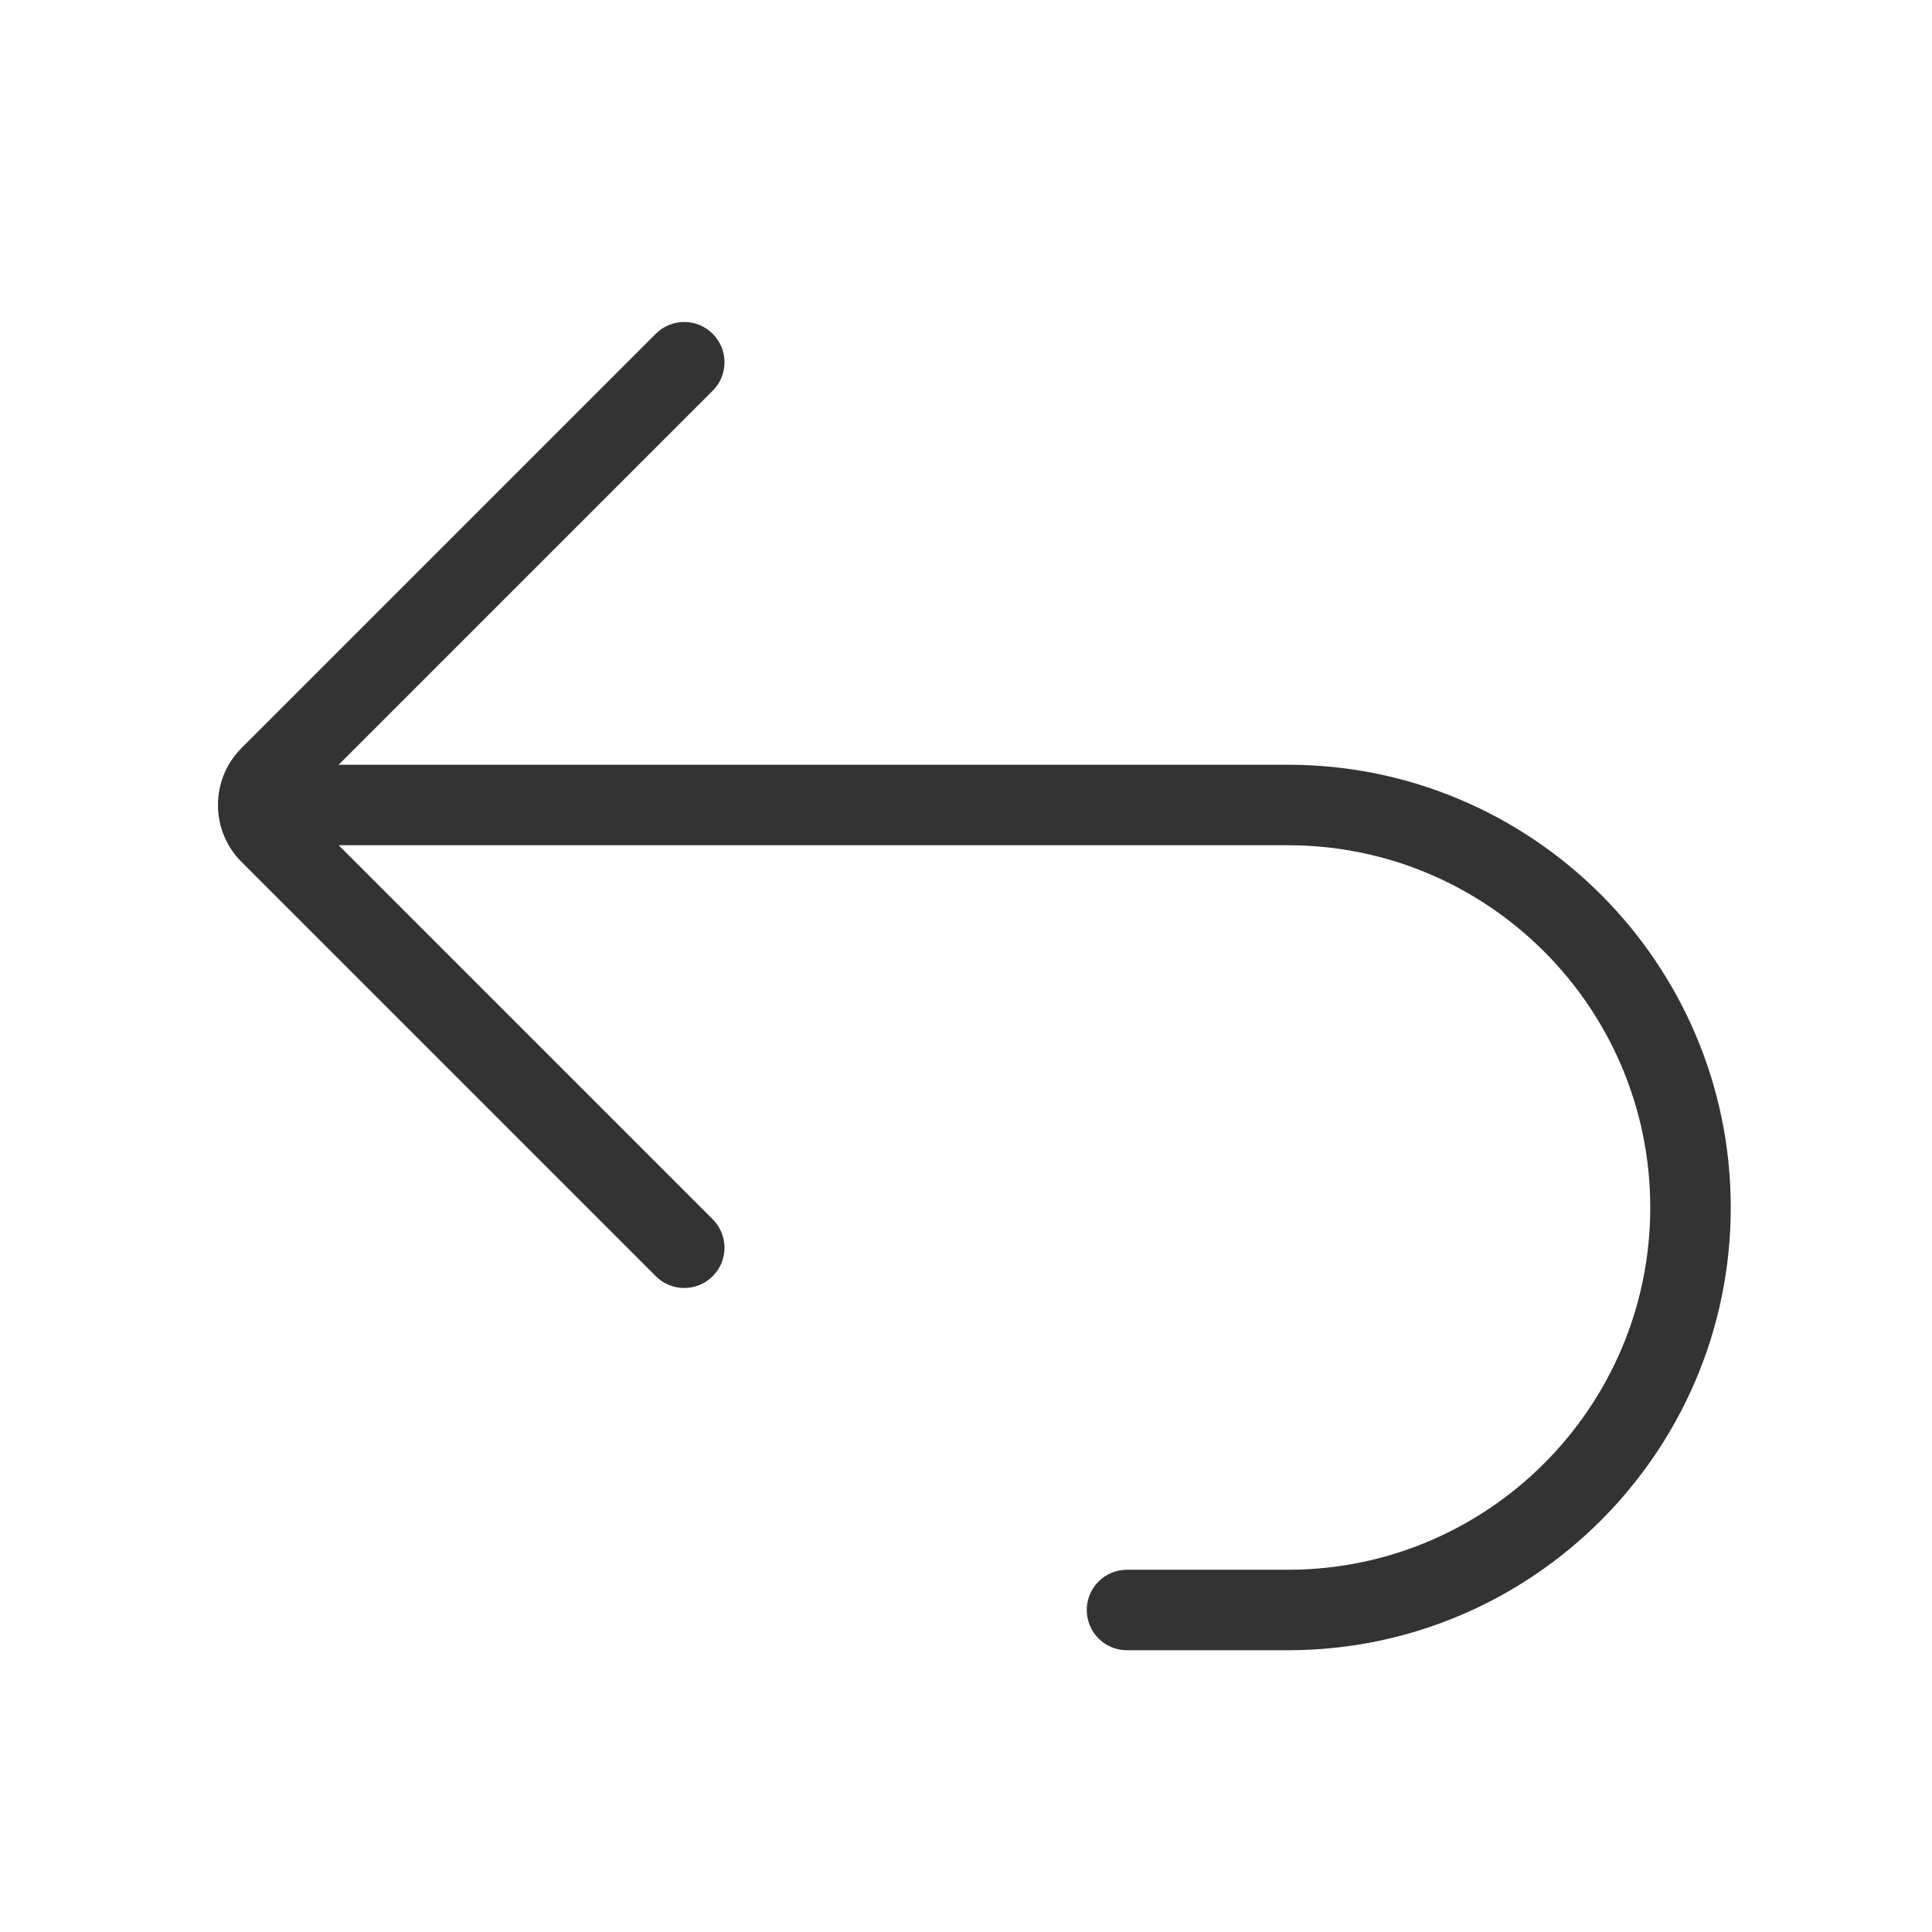 <?xml version="1.0" encoding="utf-8"?>
<!-- Generator: Adobe Illustrator 23.0.3, SVG Export Plug-In . SVG Version: 6.00 Build 0)  -->
<svg version="1.1" xmlns="http://www.w3.org/2000/svg" xmlns:xlink="http://www.w3.org/1999/xlink" x="0px" y="0px"
	 viewBox="0 0 48 48" style="enable-background:new 0 0 48 48;" xml:space="preserve">
<style type="text/css">
	
		.st0{fill-rule:evenodd;clip-rule:evenodd;fill:none;stroke:#333333;stroke-width:2;stroke-linecap:round;stroke-linejoin:round;stroke-miterlimit:10;}
	.st1{fill:none;stroke:#333333;stroke-width:2;stroke-linecap:round;stroke-linejoin:round;stroke-miterlimit:10;}
	.st2{fill-rule:evenodd;clip-rule:evenodd;fill:#333333;}
	
		.st3{fill-rule:evenodd;clip-rule:evenodd;fill:none;stroke:#C6C6C6;stroke-width:2;stroke-linecap:round;stroke-linejoin:round;stroke-miterlimit:10;}
	
		.st4{fill-rule:evenodd;clip-rule:evenodd;fill:#333333;stroke:#333333;stroke-width:2;stroke-linecap:round;stroke-linejoin:round;stroke-miterlimit:10;}
	.st5{fill:#333333;}
	.st6{fill:none;stroke:#333333;stroke-width:2;stroke-linecap:round;stroke-linejoin:round;}
</style>
<g id="Icons">
</g>
<g id="Title">
</g>
<g id="Glenda_Icons">
</g>
<g id="Glenda_AS24_Icons">
	<path class="st5" d="M32,19H8.414l9.293-9.293c0.391-0.391,0.391-1.023,0-1.414s-1.023-0.391-1.414,0L6,18.586
		c-0.78,0.779-0.78,2.049,0,2.828l10.293,10.293C16.488,31.902,16.744,32,17,32s0.512-0.098,0.707-0.293
		c0.391-0.391,0.391-1.023,0-1.414L8.414,21H32c4.963,0,9,4.037,9,9s-4.037,9-9,9h-4c-0.553,0-1,0.447-1,1s0.447,1,1,1h4
		c6.065,0,11-4.935,11-11S38.065,19,32,19z"/>
</g>
</svg>
